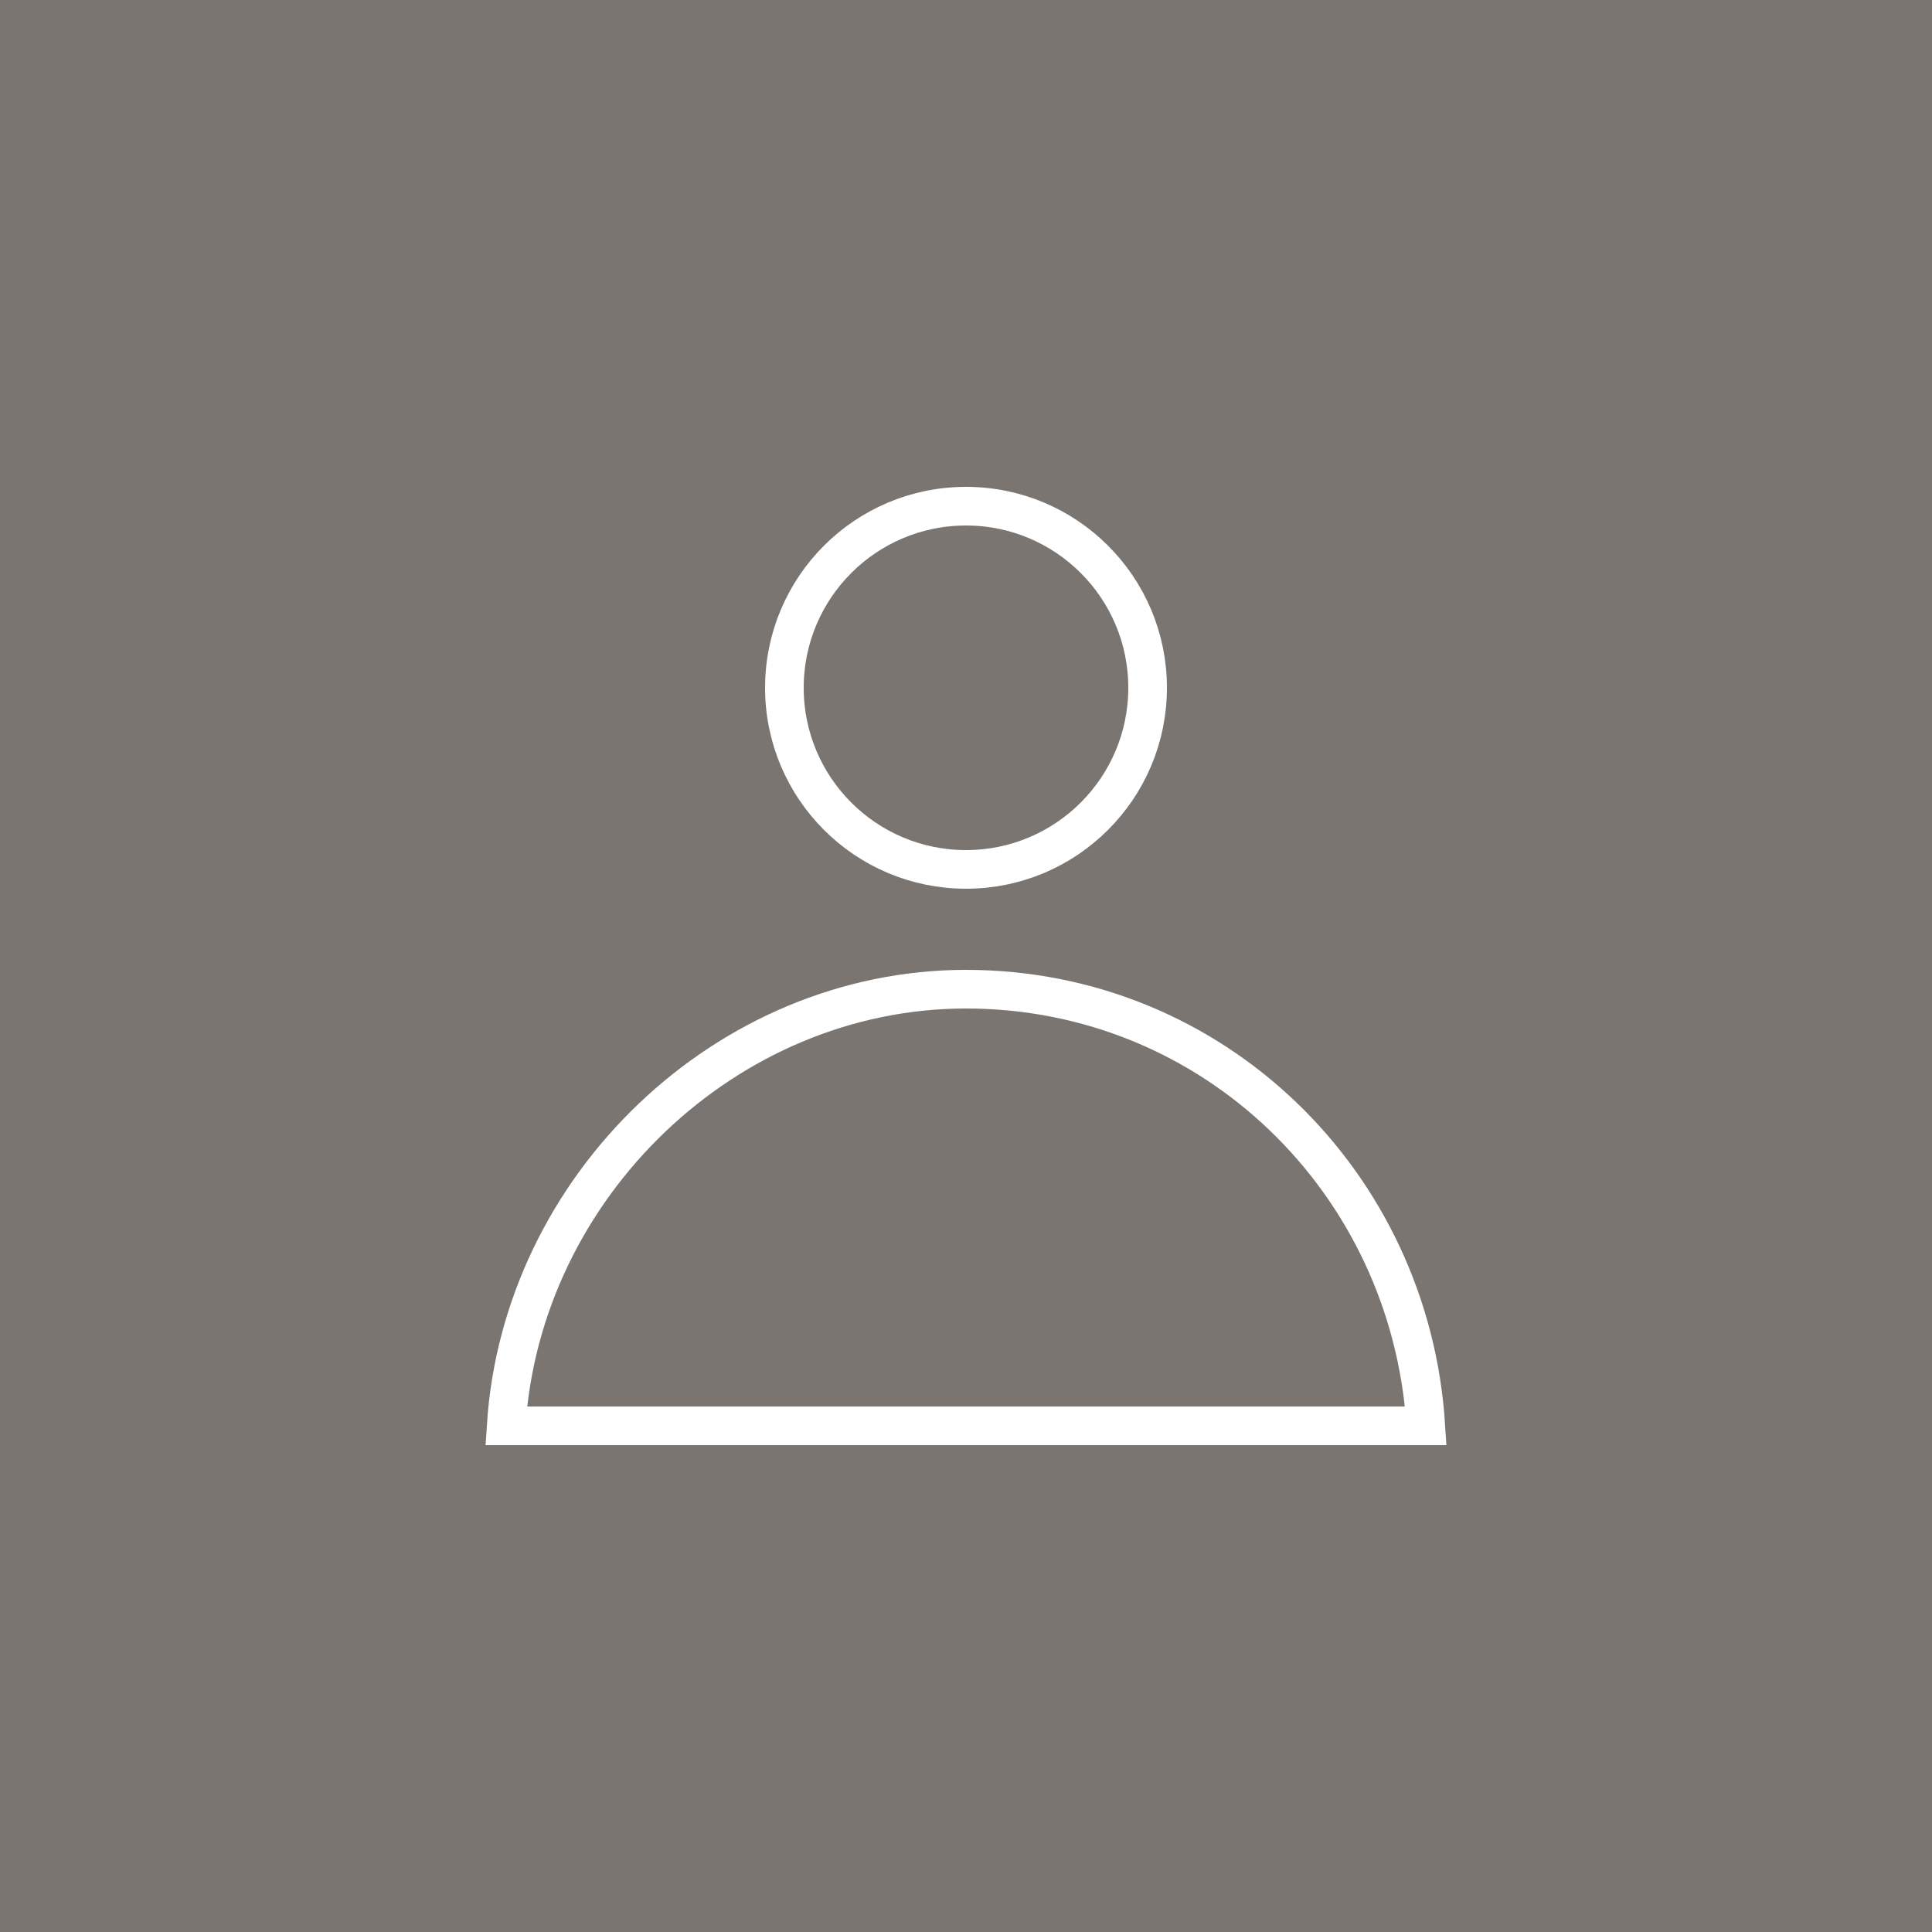 <?xml version="1.0" encoding="utf-8"?>
<!-- Generator: Adobe Illustrator 17.1.0, SVG Export Plug-In . SVG Version: 6.00 Build 0)  -->
<!DOCTYPE svg PUBLIC "-//W3C//DTD SVG 1.1//EN" "http://www.w3.org/Graphics/SVG/1.1/DTD/svg11.dtd">
<svg version="1.1" id="Calque_1" xmlns="http://www.w3.org/2000/svg" xmlns:xlink="http://www.w3.org/1999/xlink" x="0px" y="0px"
	 viewBox="0 0 50 50" enable-background="new 0 0 50 50" xml:space="preserve">
<rect fill="#7A7571" width="50" height="50"/>
<ellipse fill="none" stroke="#FFFFFF" stroke-miterlimit="10" cx="25" cy="17.8" rx="4.7" ry="4.7"/>
<path fill="none" stroke="#FFFFFF" stroke-miterlimit="10" d="M13.1,36.9c0.4-6.2,5.7-11.3,11.9-11.3c6.4,0,11.5,5,11.9,11.3H13.1z"
	/>
<path fill="none" stroke="#FFFFFF" stroke-miterlimit="10" d="M36.9,36.9"/>
</svg>

